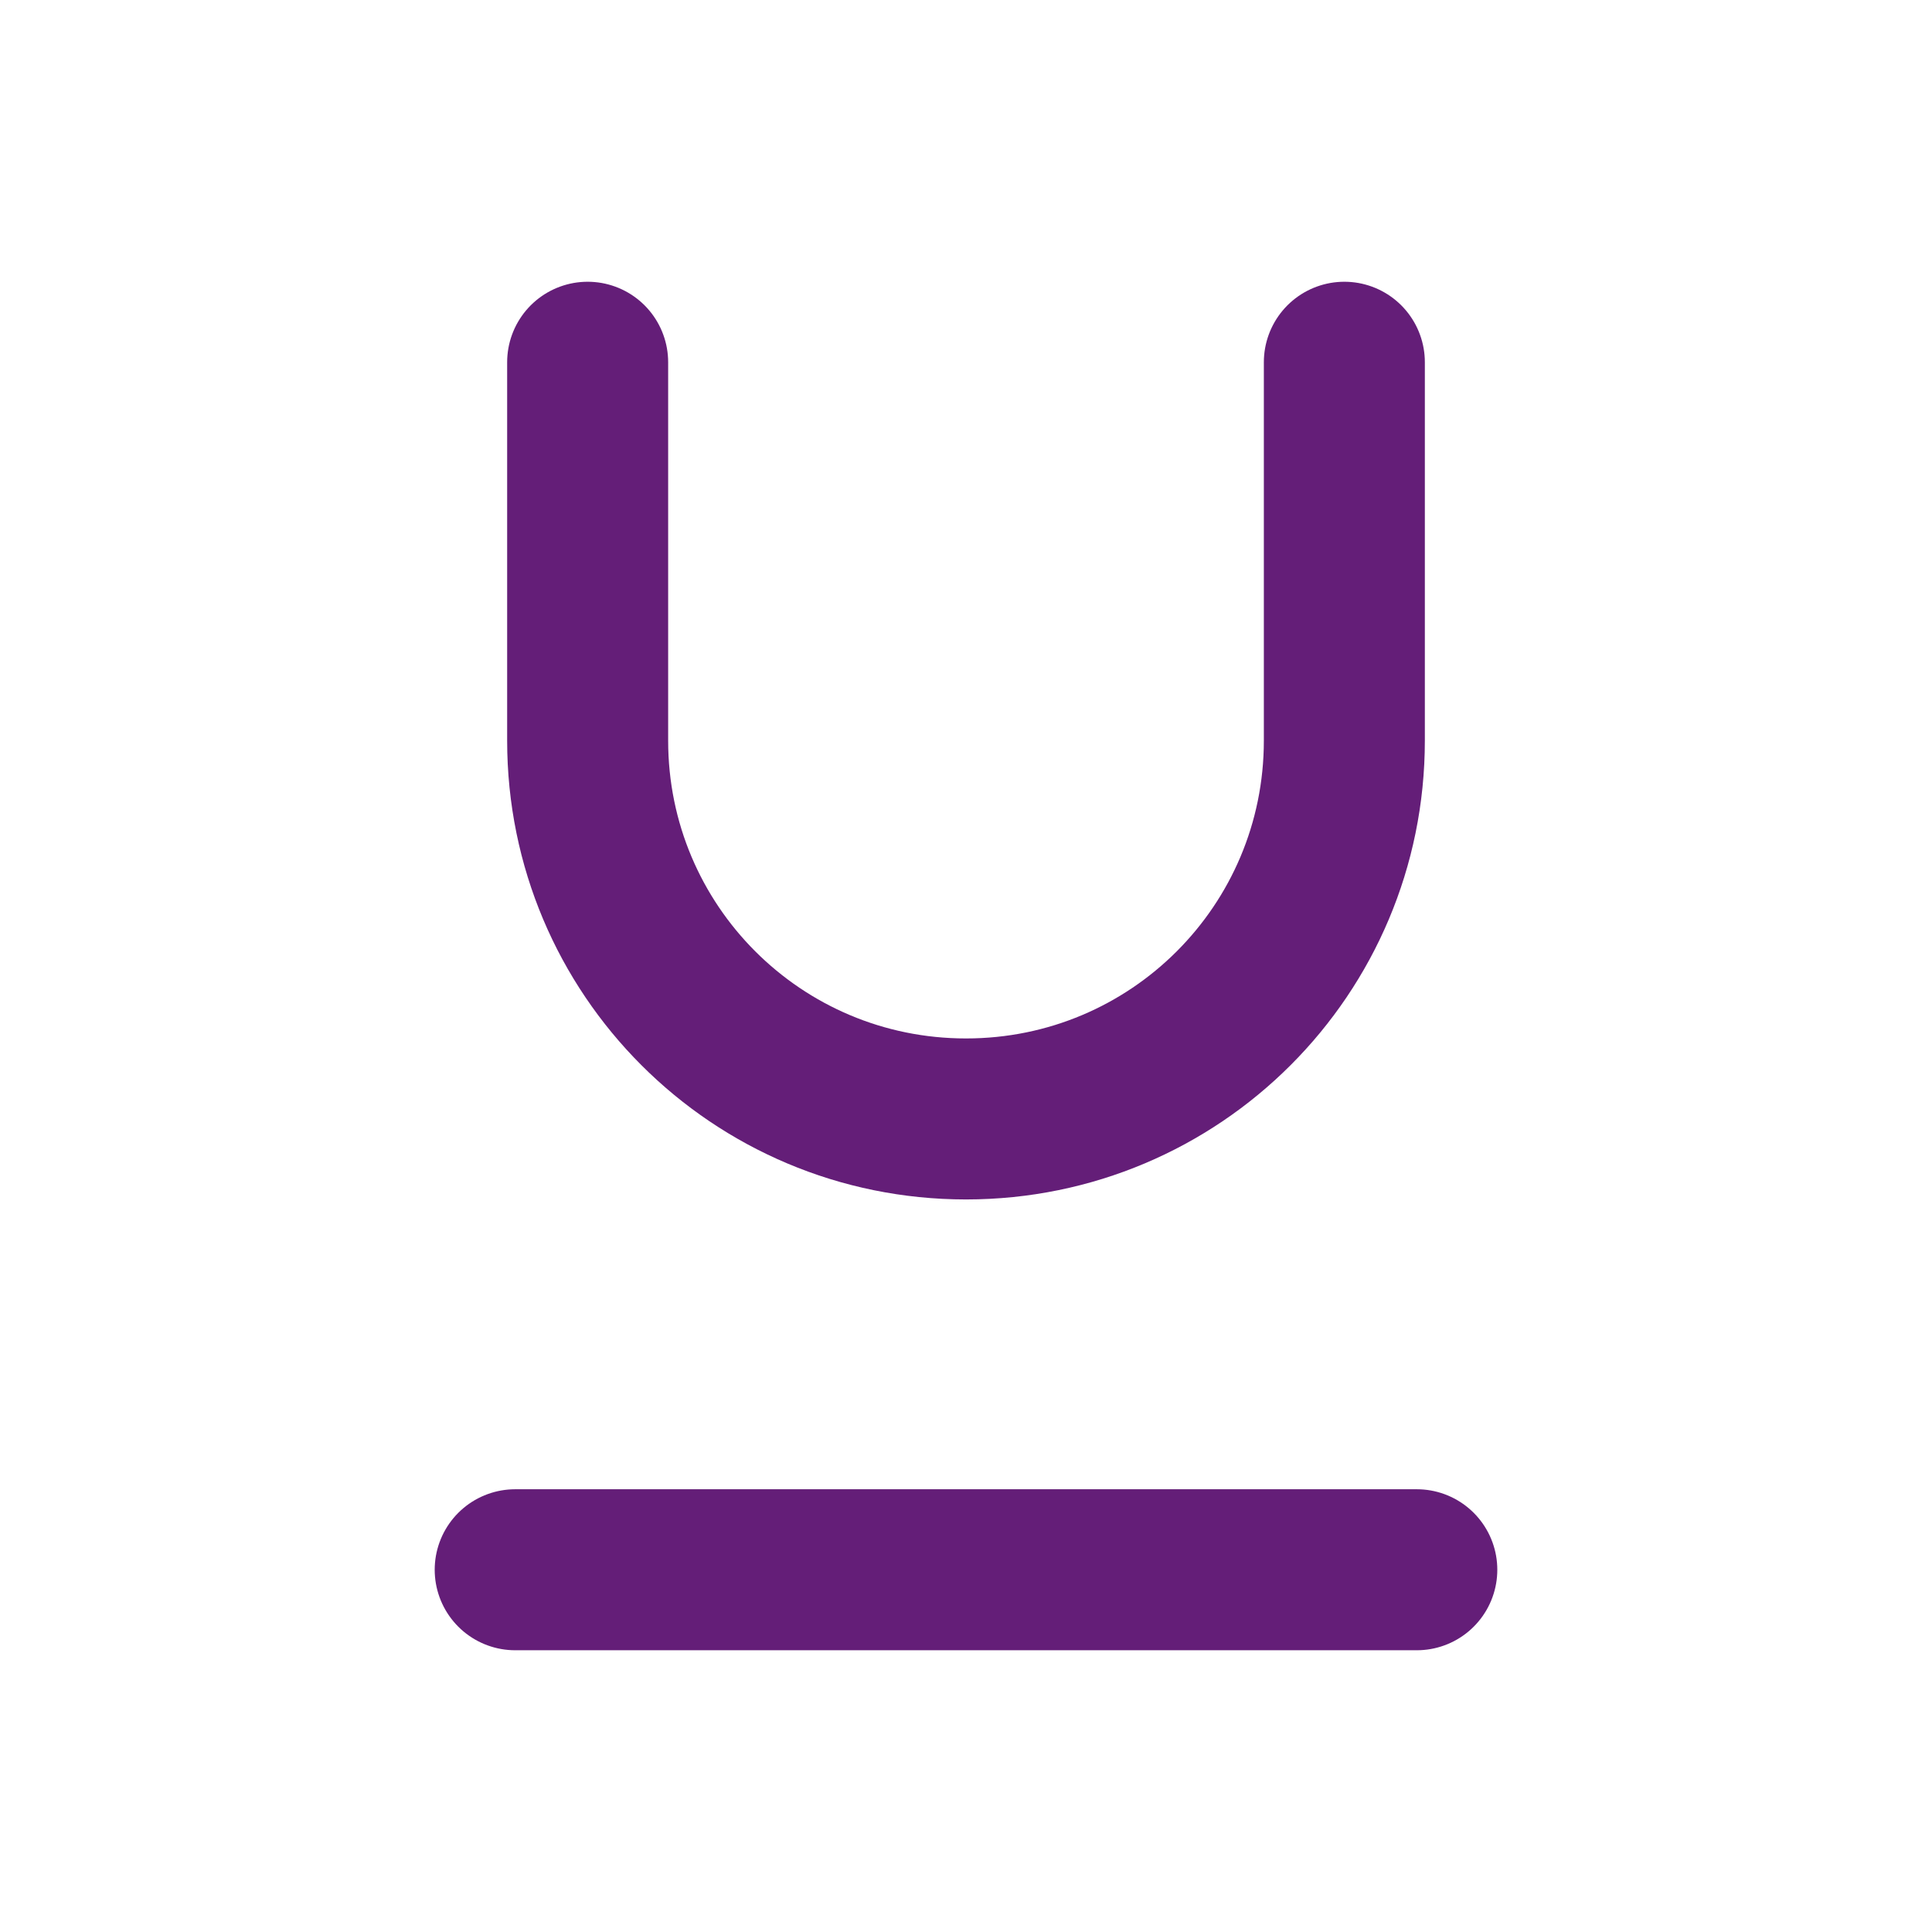<?xml version="1.0" encoding="utf-8"?>
<!-- Generator: Adobe Illustrator 25.1.0, SVG Export Plug-In . SVG Version: 6.00 Build 0)  -->
<svg version="1.1" id="Ebene_1"
	xmlns="http://www.w3.org/2000/svg"
	xmlns:xlink="http://www.w3.org/1999/xlink" x="0px" y="0px" viewBox="0 0 24 24" style="enable-background:new 0 0 24 24;" xml:space="preserve">
	<g stroke-linecap="round" stroke-width="2.0" stroke="#641e78" fill="none" stroke-linejoin="round">
		<path d="M6.4,19.5h11.2"/>
		<path d="M16.7,4.5v4.7c0,2.6-2.1,4.7-4.7,4.7s-4.7-2.1-4.7-4.7V4.5"/>
	</g>
</svg>
